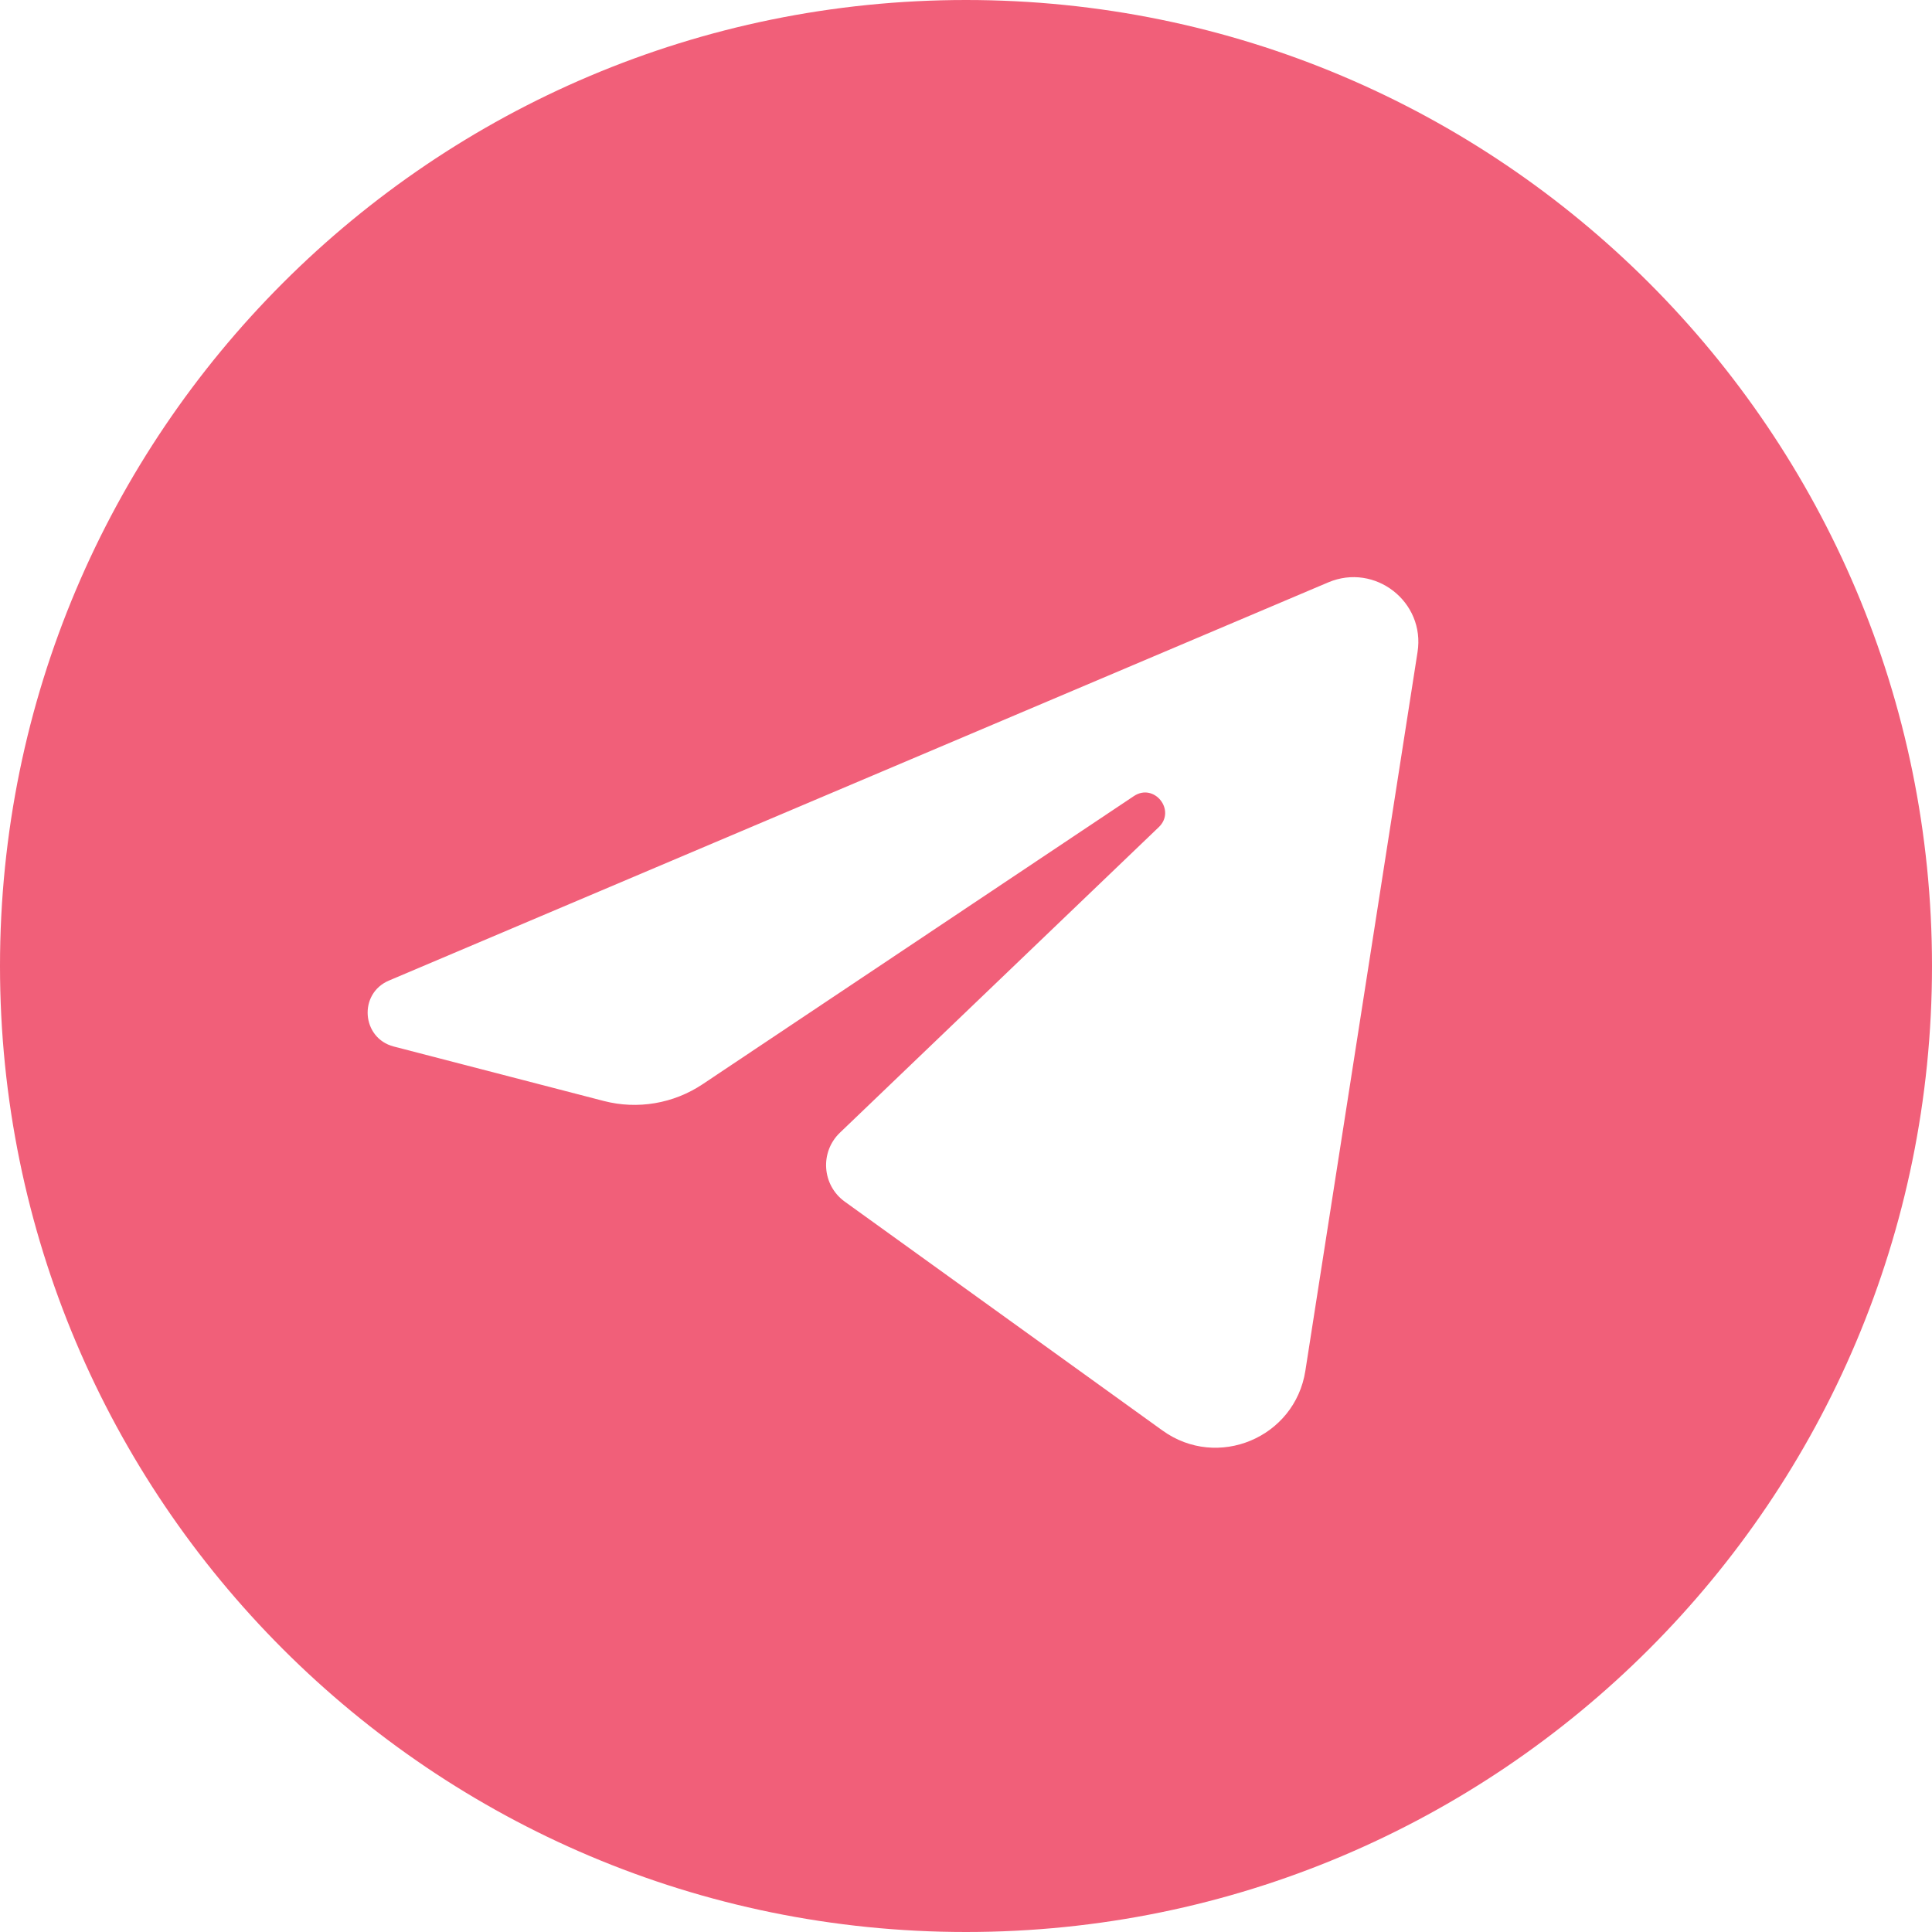 <svg width="46" height="46" viewBox="0 0 46 46" fill="none" xmlns="http://www.w3.org/2000/svg">
<path d="M23 0C10.298 0 0 10.296 0 23C0 35.704 10.296 46 23 46C35.704 46 46 35.704 46 23C46 10.296 35.702 0 23 0ZM33.751 15.525L31.08 32.638C30.831 34.233 28.986 35.004 27.677 34.059L20.114 28.611C19.571 28.22 19.515 27.431 19.999 26.968L27.59 19.694C28.009 19.292 27.479 18.631 26.996 18.955L16.727 25.816C16.035 26.277 15.181 26.422 14.377 26.214L9.375 24.917C8.608 24.718 8.529 23.657 9.26 23.347L31.625 13.866C32.738 13.395 33.938 14.329 33.751 15.525Z" fill="#F15F79"/>
</svg>
